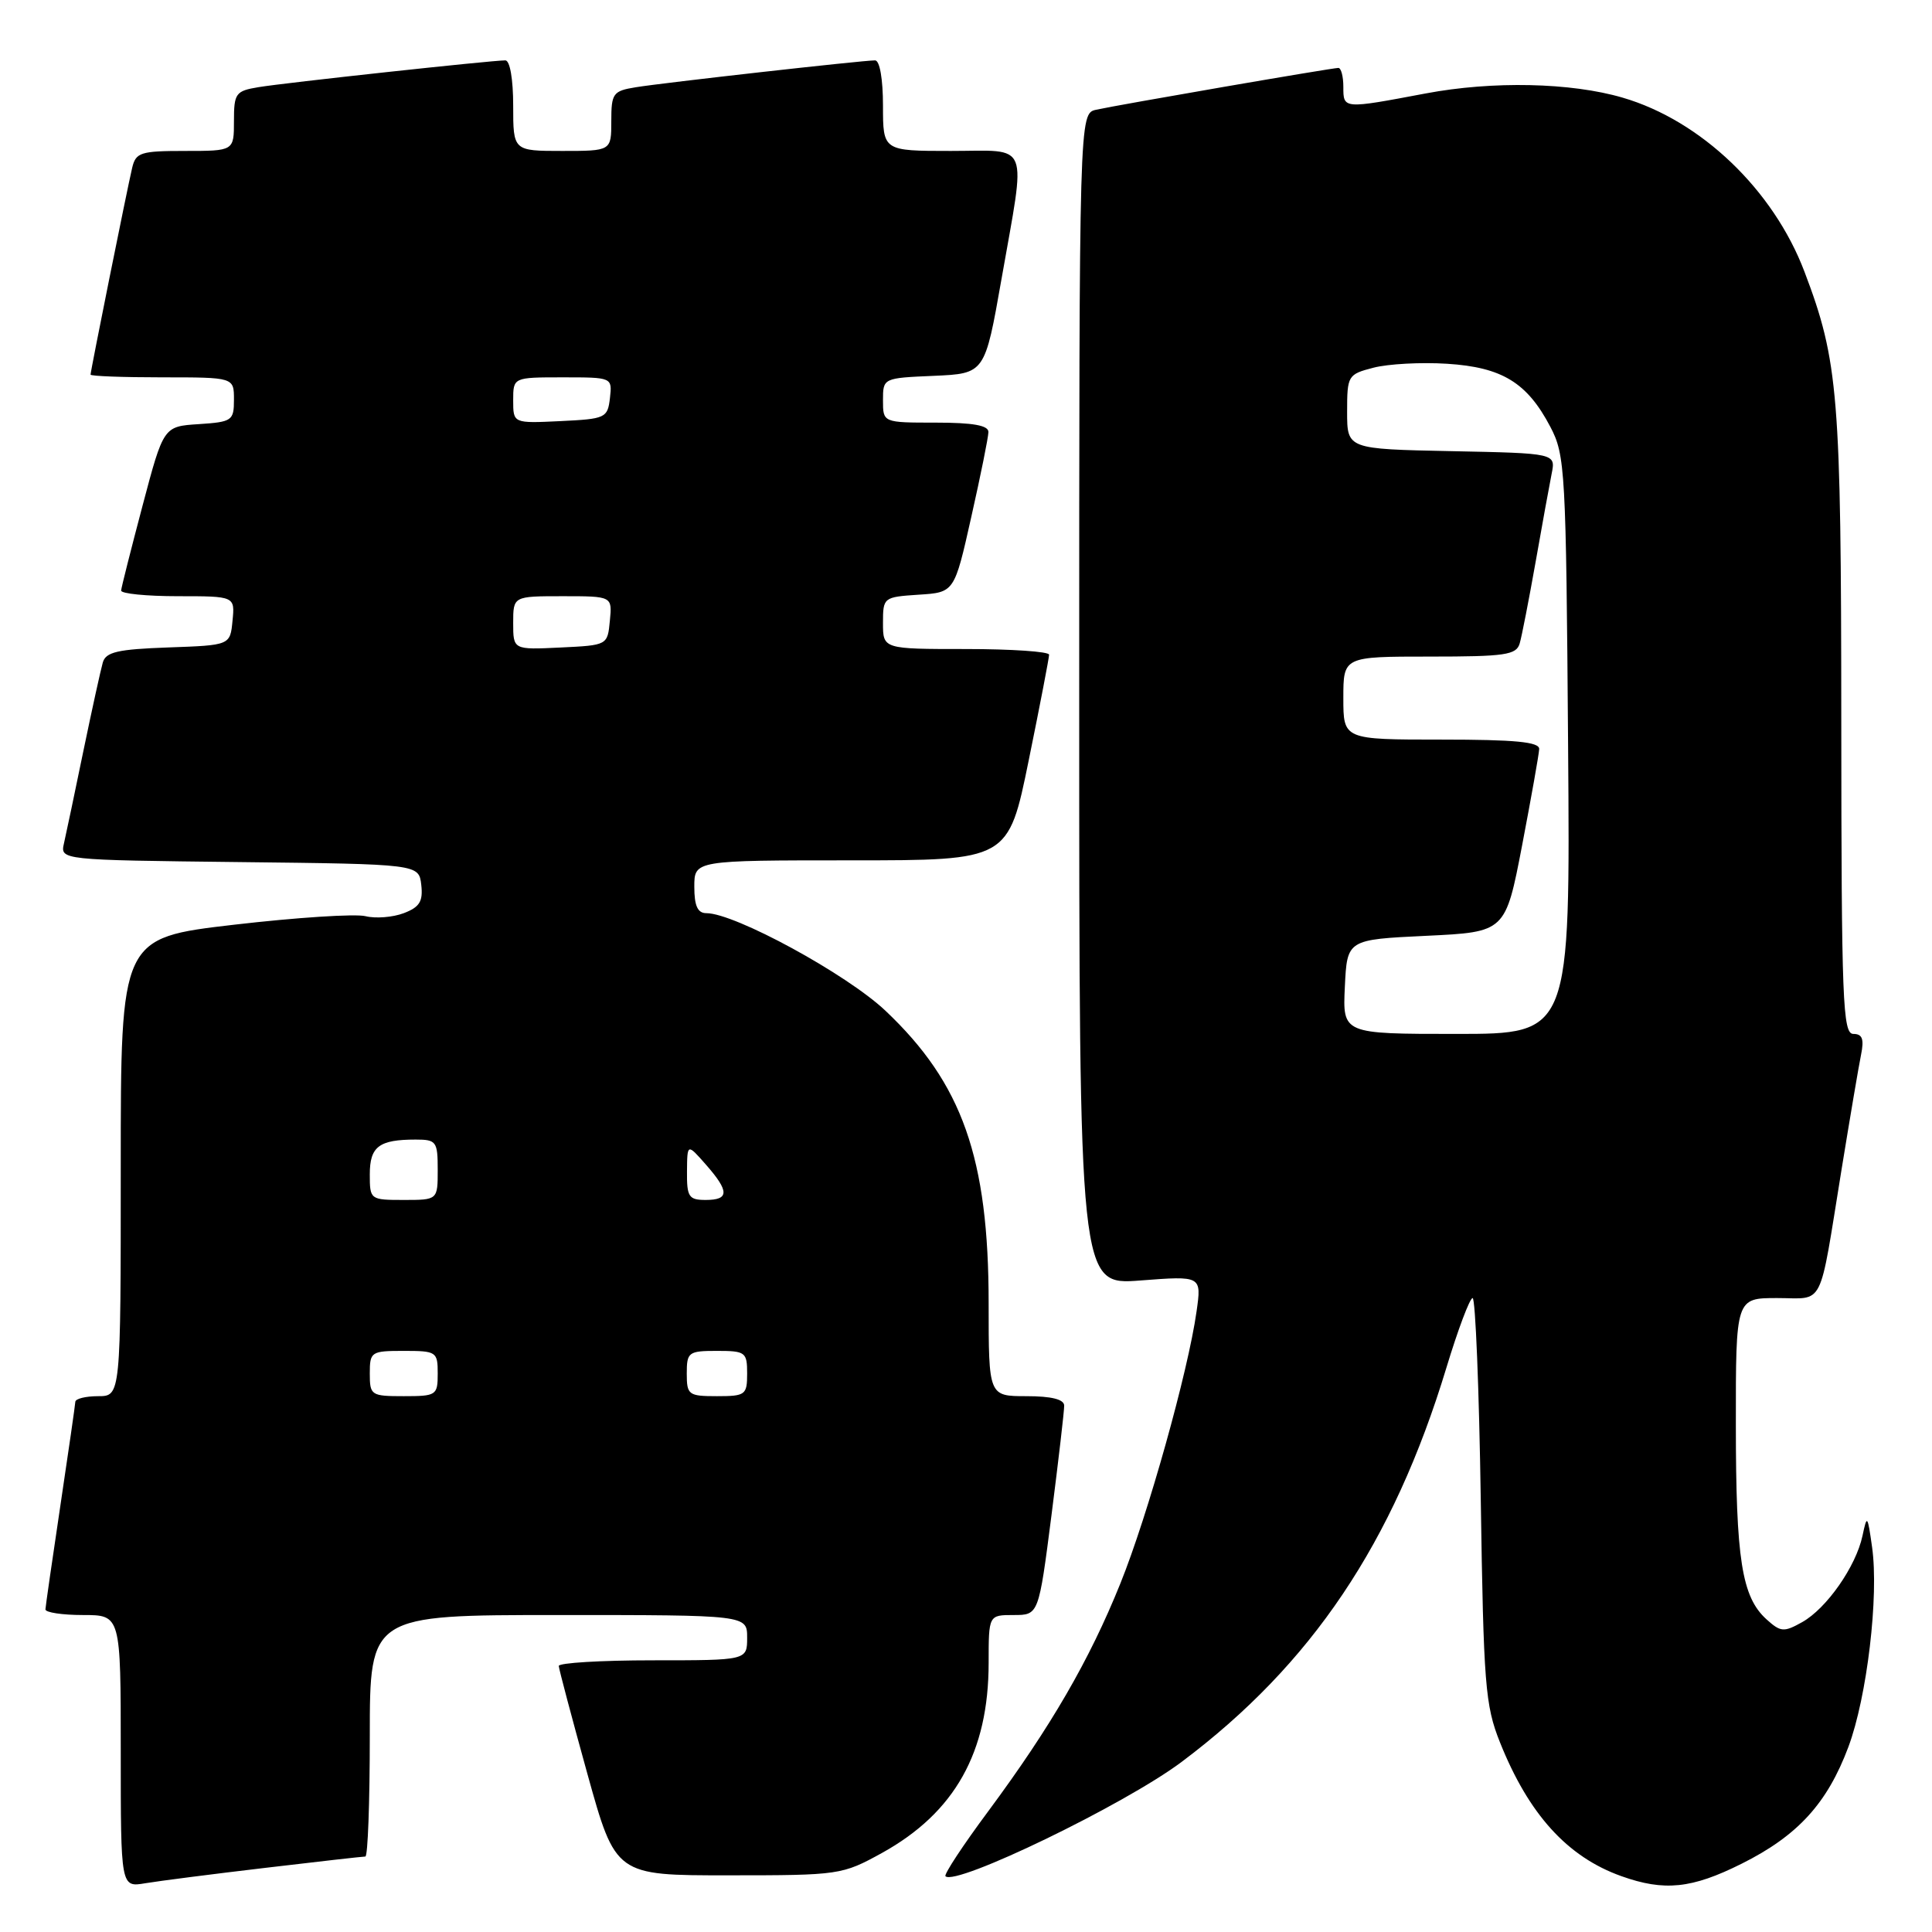 <?xml version="1.0" encoding="UTF-8" standalone="no"?>
<!DOCTYPE svg PUBLIC "-//W3C//DTD SVG 1.1//EN" "http://www.w3.org/Graphics/SVG/1.1/DTD/svg11.dtd" >
<svg xmlns="http://www.w3.org/2000/svg" xmlns:xlink="http://www.w3.org/1999/xlink" version="1.1" viewBox="0 0 256 256">
 <g >
 <path fill="currentColor"
d=" M 35.16 247.50 C 42.13 246.67 48.09 246.00 48.41 246.00 C 48.74 246.00 49.00 238.80 49.00 230.00 C 49.00 214.00 49.00 214.00 74.00 214.00 C 99.00 214.00 99.00 214.00 99.00 217.00 C 99.00 220.00 99.00 220.00 86.50 220.00 C 79.62 220.00 74.02 220.34 74.04 220.75 C 74.06 221.16 75.76 227.57 77.82 235.00 C 81.57 248.50 81.57 248.50 96.53 248.49 C 111.24 248.49 111.59 248.43 116.86 245.53 C 126.51 240.19 131.00 232.19 131.00 220.32 C 131.00 214.00 131.00 214.00 134.31 214.00 C 137.63 214.00 137.63 214.00 139.33 200.75 C 140.26 193.46 141.02 186.94 141.01 186.25 C 141.00 185.42 139.33 185.00 136.00 185.00 C 131.00 185.00 131.00 185.00 131.00 172.71 C 131.00 153.44 127.52 143.56 117.32 133.92 C 112.20 129.08 97.37 121.00 93.60 121.00 C 92.44 121.00 92.00 120.04 92.00 117.50 C 92.00 114.00 92.00 114.00 112.80 114.00 C 133.61 114.00 133.61 114.00 136.31 100.75 C 137.80 93.46 139.01 87.16 139.01 86.75 C 139.00 86.34 134.05 86.00 128.00 86.00 C 117.00 86.00 117.00 86.00 117.00 82.55 C 117.00 79.16 117.06 79.11 121.73 78.80 C 126.46 78.50 126.46 78.50 128.70 68.50 C 129.94 63.00 130.96 57.94 130.97 57.25 C 130.99 56.37 128.95 56.00 124.00 56.00 C 117.00 56.00 117.00 56.00 117.00 53.05 C 117.00 50.09 117.01 50.09 123.75 49.80 C 130.50 49.50 130.50 49.50 132.70 37.00 C 135.97 18.36 136.62 20.00 126.00 20.00 C 117.00 20.00 117.00 20.00 117.00 14.00 C 117.00 10.48 116.57 8.00 115.95 8.00 C 114.30 8.00 87.85 10.97 84.25 11.56 C 81.22 12.05 81.00 12.36 81.00 16.05 C 81.00 20.00 81.00 20.00 74.50 20.00 C 68.00 20.00 68.00 20.00 68.00 14.00 C 68.00 10.50 67.57 8.00 66.96 8.00 C 65.13 8.00 37.63 10.98 34.25 11.55 C 31.22 12.05 31.00 12.36 31.00 16.05 C 31.00 20.00 31.00 20.00 24.52 20.00 C 18.62 20.00 17.99 20.20 17.51 22.25 C 16.84 25.09 12.00 49.15 12.00 49.64 C 12.00 49.84 16.27 50.00 21.50 50.00 C 31.00 50.00 31.00 50.00 31.00 52.95 C 31.00 55.74 30.76 55.91 26.34 56.20 C 21.67 56.50 21.67 56.50 18.89 67.00 C 17.36 72.78 16.08 77.84 16.05 78.25 C 16.02 78.66 19.40 79.00 23.56 79.00 C 31.13 79.00 31.13 79.00 30.81 82.25 C 30.50 85.50 30.50 85.50 22.30 85.79 C 15.59 86.03 14.02 86.39 13.62 87.79 C 13.35 88.73 12.19 94.00 11.05 99.50 C 9.92 105.00 8.76 110.50 8.48 111.73 C 7.97 113.96 7.97 113.96 31.74 114.23 C 55.50 114.50 55.50 114.50 55.82 117.25 C 56.07 119.44 55.60 120.20 53.50 121.00 C 52.05 121.55 49.77 121.73 48.44 121.40 C 47.11 121.06 39.27 121.57 31.01 122.53 C 16.00 124.28 16.00 124.28 16.00 154.64 C 16.00 185.00 16.00 185.00 13.00 185.00 C 11.35 185.00 9.99 185.34 9.98 185.75 C 9.96 186.16 9.07 192.35 8.00 199.50 C 6.93 206.65 6.04 212.84 6.02 213.25 C 6.01 213.66 8.25 214.00 11.00 214.00 C 16.00 214.00 16.00 214.00 16.00 232.05 C 16.00 250.09 16.00 250.09 19.25 249.54 C 21.04 249.24 28.20 248.32 35.16 247.50 Z  M 230.78 246.95 C 238.21 243.24 242.12 238.96 244.92 231.48 C 247.39 224.87 248.98 211.49 248.06 205.00 C 247.46 200.74 247.39 200.66 246.79 203.50 C 245.92 207.57 242.04 213.12 238.80 214.94 C 236.37 216.30 235.95 216.27 234.07 214.57 C 230.79 211.60 230.01 206.63 230.01 188.75 C 230.00 172.00 230.00 172.00 235.48 172.00 C 241.83 172.00 240.97 173.72 244.01 155.00 C 245.13 148.12 246.29 141.26 246.60 139.75 C 247.02 137.68 246.77 137.00 245.58 137.00 C 244.17 137.00 244.00 132.66 243.98 95.75 C 243.96 52.27 243.61 47.88 239.10 36.00 C 234.99 25.16 225.39 15.97 215.01 12.94 C 208.15 10.93 197.79 10.71 188.92 12.38 C 177.94 14.45 178.00 14.46 178.00 11.50 C 178.00 10.12 177.70 9.00 177.34 9.00 C 176.50 9.00 148.29 13.87 145.25 14.54 C 143.00 15.04 143.00 15.04 143.00 92.67 C 143.00 170.30 143.00 170.30 151.11 169.67 C 159.22 169.05 159.22 169.05 158.55 173.77 C 157.43 181.74 152.09 200.81 148.45 209.83 C 144.35 220.00 139.25 228.79 130.97 239.97 C 127.61 244.49 125.05 248.38 125.28 248.61 C 126.62 249.96 149.02 239.12 156.56 233.47 C 173.79 220.55 184.61 204.46 191.65 181.25 C 193.19 176.16 194.76 172.00 195.13 172.00 C 195.50 172.00 195.99 184.04 196.21 198.75 C 196.58 223.20 196.79 225.96 198.75 230.86 C 202.56 240.40 207.68 246.05 214.84 248.60 C 220.52 250.63 224.17 250.26 230.78 246.95 Z  M 49.00 182.00 C 49.00 179.11 49.17 179.00 53.50 179.00 C 57.83 179.00 58.00 179.11 58.00 182.00 C 58.00 184.89 57.83 185.00 53.50 185.00 C 49.17 185.00 49.00 184.89 49.00 182.00 Z  M 91.00 182.00 C 91.00 179.17 91.22 179.00 95.00 179.00 C 98.78 179.00 99.00 179.17 99.00 182.00 C 99.00 184.83 98.78 185.00 95.00 185.00 C 91.22 185.00 91.00 184.83 91.00 182.00 Z  M 49.00 155.61 C 49.00 151.92 50.22 151.00 55.08 151.00 C 57.82 151.00 58.00 151.25 58.00 155.00 C 58.00 159.00 58.00 159.00 53.50 159.00 C 49.05 159.00 49.00 158.96 49.00 155.61 Z  M 91.03 155.25 C 91.06 151.50 91.06 151.50 93.53 154.31 C 96.65 157.86 96.65 159.00 93.50 159.00 C 91.27 159.00 91.00 158.59 91.03 155.25 Z  M 68.00 82.55 C 68.00 79.00 68.00 79.00 74.56 79.00 C 81.13 79.00 81.13 79.00 80.81 82.25 C 80.50 85.50 80.50 85.50 74.25 85.80 C 68.00 86.10 68.00 86.10 68.00 82.55 Z  M 68.00 53.05 C 68.00 50.00 68.00 50.00 74.57 50.00 C 81.13 50.00 81.13 50.00 80.82 52.75 C 80.51 55.39 80.24 55.51 74.25 55.80 C 68.00 56.10 68.00 56.10 68.00 53.05 Z  M 178.20 130.75 C 178.50 124.50 178.50 124.50 188.99 124.00 C 199.48 123.50 199.48 123.50 201.69 112.00 C 202.90 105.67 203.92 99.94 203.95 99.25 C 203.99 98.31 200.76 98.00 191.00 98.00 C 178.00 98.00 178.00 98.00 178.00 92.50 C 178.00 87.00 178.00 87.00 189.43 87.00 C 199.46 87.00 200.93 86.79 201.37 85.25 C 201.65 84.29 202.59 79.45 203.47 74.50 C 204.34 69.55 205.30 64.28 205.60 62.78 C 206.15 60.06 206.15 60.06 192.32 59.78 C 178.50 59.50 178.50 59.50 178.50 54.56 C 178.50 49.76 178.60 49.60 182.00 48.72 C 183.93 48.22 188.31 47.98 191.74 48.20 C 199.03 48.66 202.35 50.69 205.43 56.56 C 207.40 60.31 207.51 62.31 207.78 98.75 C 208.07 137.00 208.07 137.00 192.99 137.00 C 177.90 137.00 177.90 137.00 178.20 130.75 Z "/>
</g>
</svg>